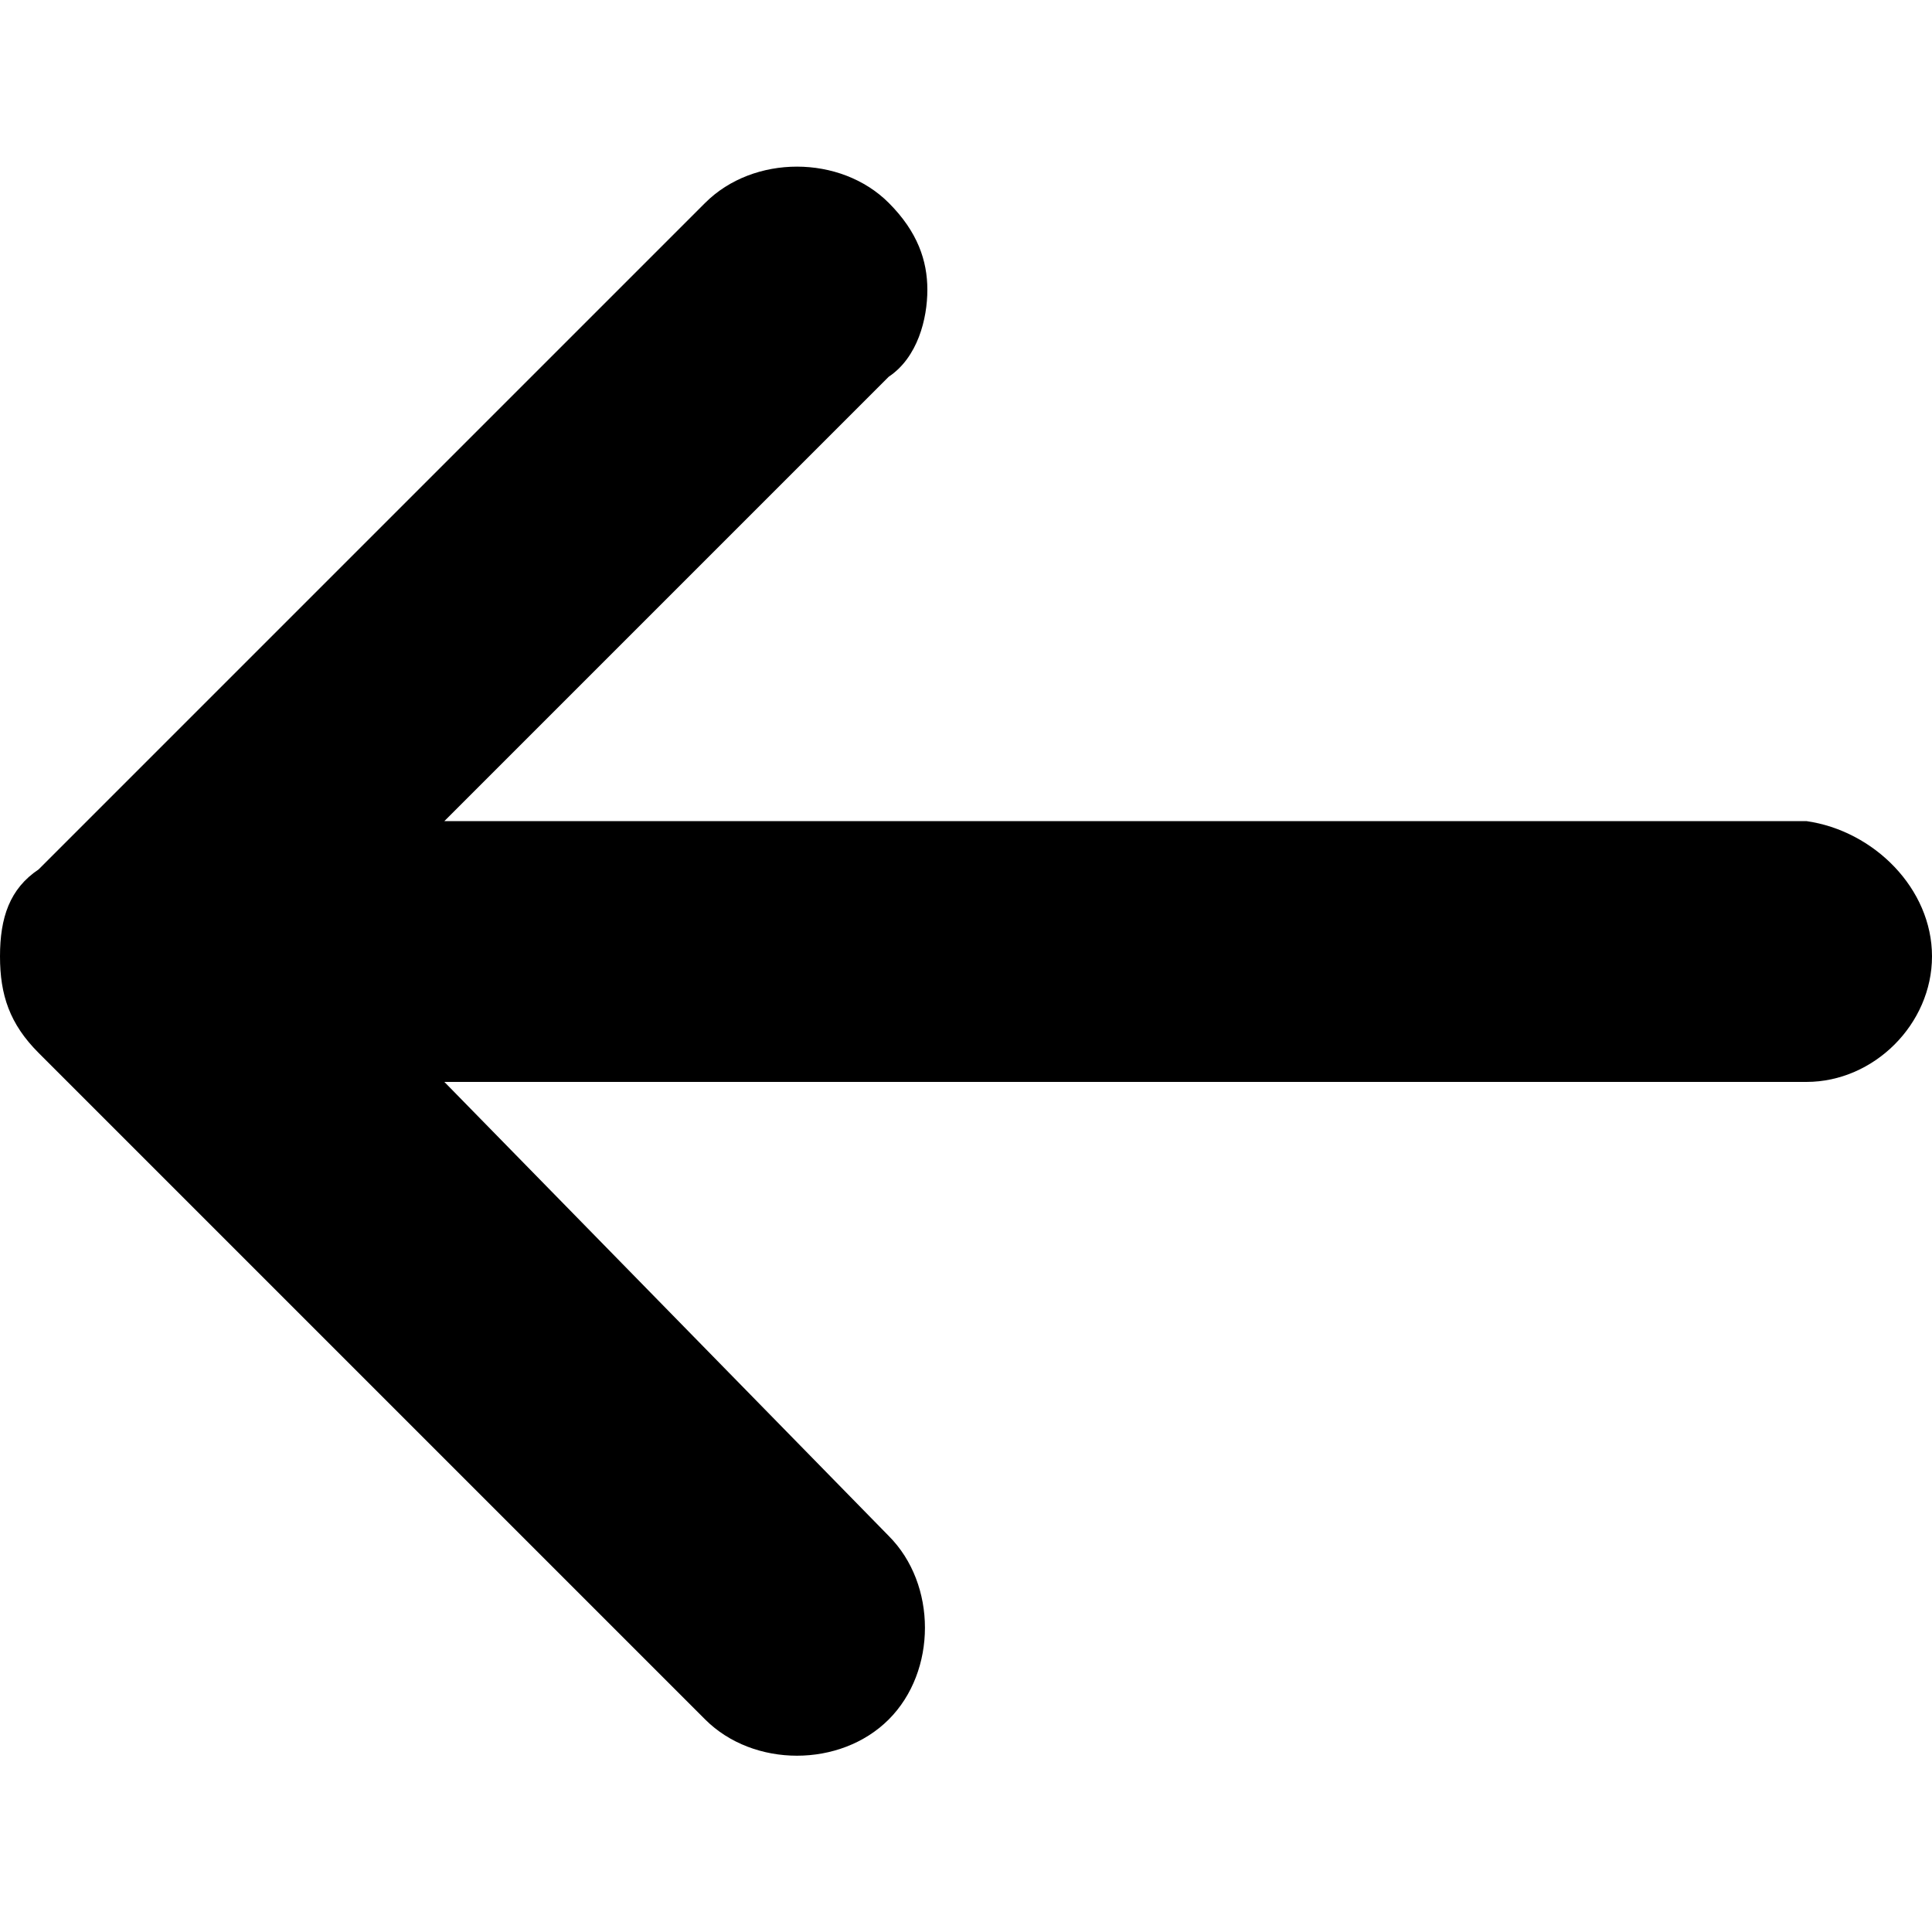 <svg xmlns="http://www.w3.org/2000/svg" viewBox="0 0 20 20" fill="currentColor">
    <path fill-rule="evenodd" clip-rule="evenodd" d="M7.3,2.1c0.5-0.5,1.4-0.5,1.9,0C9.5,2.4,9.6,2.7,9.6,3S9.5,3.7,9.2,3.9L4.6,8.5h14.1C19.4,8.6,20,9.2,20,9.9c0,0.7-0.6,1.3-1.3,1.3H4.6l4.6,4.7c0.5,0.5,0.5,1.4,0,1.9s-1.4,0.5-1.9,0l-6.9-6.9C0.1,10.6,0,10.3,0,9.9S0.1,9.2,0.4,9L7.3,2.1z"></path>
</svg>